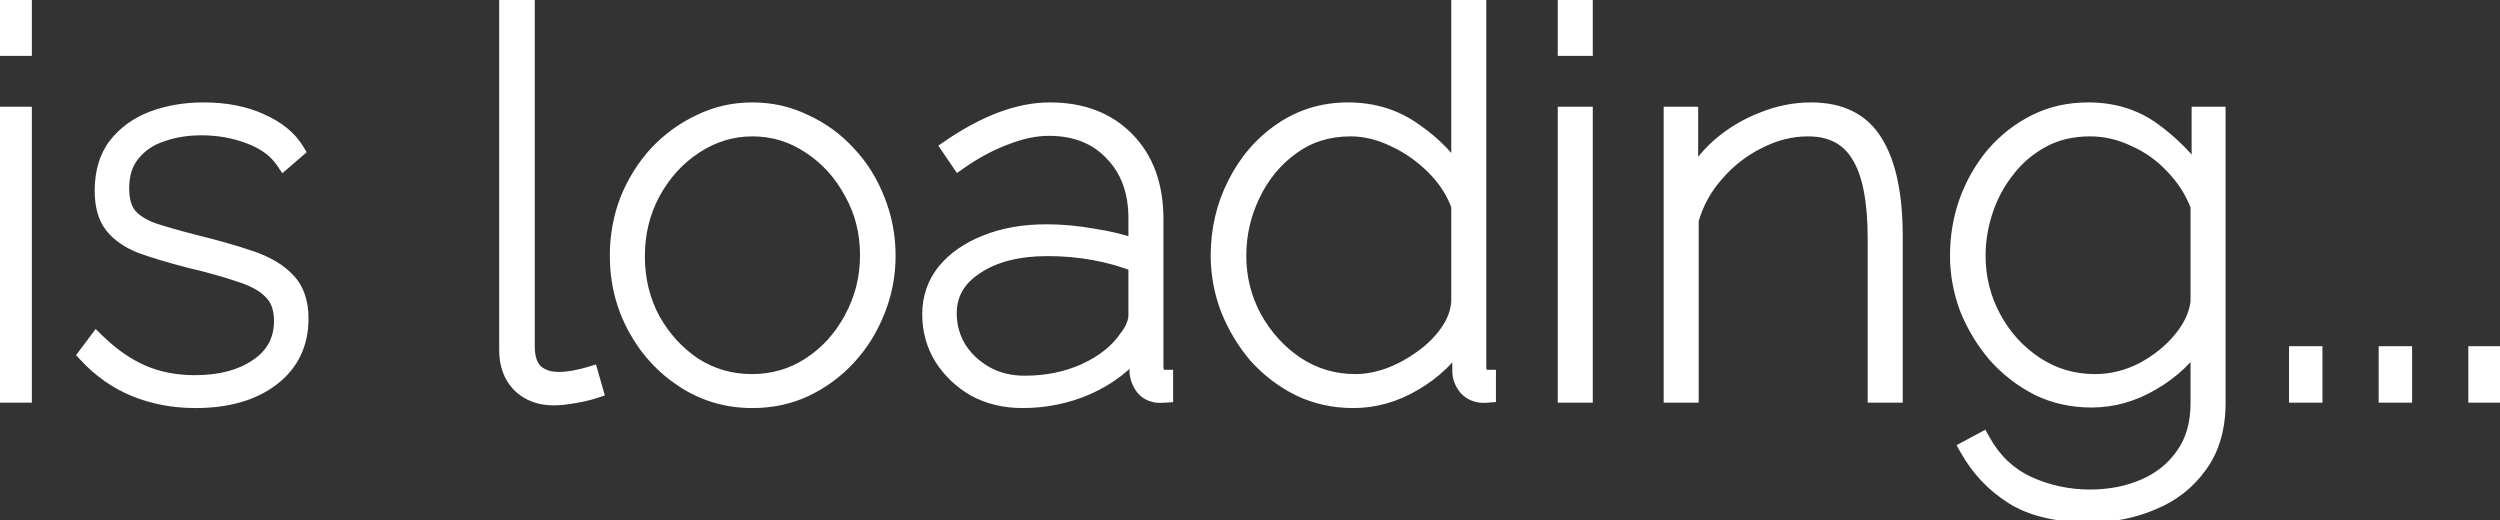 <svg width="298" height="62" viewBox="0 0 298 62" fill="none" xmlns="http://www.w3.org/2000/svg">
<rect x="0" y="0" width="298" height="62" fill="#333333" stroke="none"/>
<path d="M0.622 5.656V0.28H2.797V5.656H0.622ZM0.622 47V13.72H2.797V47H0.622ZM23.294 47.64C20.735 47.64 18.345 47.192 16.127 46.296C13.95 45.4 12.03 44.056 10.367 42.264L11.518 40.728C13.268 42.435 15.081 43.693 16.959 44.504C18.836 45.315 20.927 45.72 23.23 45.72C26.302 45.72 28.799 45.059 30.718 43.736C32.681 42.413 33.663 40.579 33.663 38.232C33.663 36.696 33.215 35.501 32.319 34.648C31.465 33.795 30.206 33.112 28.543 32.6C26.921 32.045 24.937 31.491 22.59 30.936C20.287 30.339 18.366 29.763 16.831 29.208C15.337 28.611 14.207 27.821 13.438 26.84C12.671 25.859 12.287 24.493 12.287 22.744C12.287 20.568 12.82 18.776 13.886 17.368C14.996 15.96 16.447 14.915 18.238 14.232C20.073 13.549 22.078 13.208 24.255 13.208C26.9 13.208 29.183 13.656 31.102 14.552C33.023 15.405 34.409 16.536 35.263 17.944L33.855 19.16C32.959 17.837 31.593 16.835 29.759 16.152C27.966 15.469 26.047 15.128 23.998 15.128C22.292 15.128 20.713 15.384 19.262 15.896C17.812 16.365 16.639 17.155 15.742 18.264C14.847 19.331 14.399 20.717 14.399 22.424C14.399 23.832 14.697 24.92 15.294 25.688C15.934 26.456 16.895 27.075 18.174 27.544C19.454 27.971 21.097 28.44 23.102 28.952C25.705 29.592 27.945 30.232 29.823 30.872C31.742 31.512 33.215 32.387 34.239 33.496C35.263 34.563 35.775 36.056 35.775 37.976C35.775 40.963 34.623 43.331 32.319 45.08C30.057 46.787 27.049 47.64 23.294 47.64ZM60.504 0.28H62.744V41.304C62.744 42.669 63.085 43.693 63.768 44.376C64.493 45.016 65.432 45.336 66.584 45.336C67.181 45.336 67.821 45.272 68.504 45.144C69.187 45.016 69.805 44.867 70.36 44.696L70.872 46.488C70.232 46.701 69.421 46.893 68.44 47.064C67.459 47.235 66.648 47.32 66.008 47.32C64.344 47.32 63 46.808 61.976 45.784C60.995 44.76 60.504 43.416 60.504 41.752V0.28ZM89.691 47.64C86.704 47.64 83.995 46.851 81.563 45.272C79.131 43.693 77.211 41.603 75.803 39C74.395 36.397 73.691 33.56 73.691 30.488C73.691 28.141 74.096 25.923 74.907 23.832C75.76 21.741 76.912 19.907 78.363 18.328C79.856 16.749 81.563 15.512 83.483 14.616C85.403 13.677 87.472 13.208 89.691 13.208C91.91 13.208 93.979 13.677 95.899 14.616C97.862 15.512 99.568 16.749 101.019 18.328C102.512 19.907 103.664 21.741 104.475 23.832C105.328 25.923 105.755 28.141 105.755 30.488C105.755 32.792 105.328 34.989 104.475 37.08C103.664 39.128 102.534 40.941 101.083 42.52C99.632 44.099 97.926 45.357 95.963 46.296C94.043 47.192 91.952 47.64 89.691 47.64ZM75.867 30.552C75.867 33.325 76.486 35.864 77.723 38.168C79.003 40.429 80.667 42.243 82.715 43.608C84.806 44.931 87.11 45.592 89.627 45.592C92.187 45.592 94.512 44.909 96.603 43.544C98.694 42.179 100.358 40.344 101.595 38.04C102.875 35.693 103.515 33.155 103.515 30.424C103.515 27.651 102.875 25.133 101.595 22.872C100.358 20.568 98.694 18.733 96.603 17.368C94.512 15.96 92.208 15.256 89.691 15.256C87.216 15.256 84.912 15.96 82.779 17.368C80.688 18.733 79.003 20.589 77.723 22.936C76.486 25.24 75.867 27.779 75.867 30.552ZM110.931 37.464C110.931 35.544 111.507 33.859 112.659 32.408C113.853 30.957 115.475 29.827 117.523 29.016C119.613 28.163 122.024 27.736 124.755 27.736C126.547 27.736 128.403 27.907 130.323 28.248C132.243 28.547 133.971 28.973 135.507 29.528V26.008C135.507 22.765 134.547 20.163 132.627 18.2C130.749 16.195 128.211 15.192 125.01 15.192C123.389 15.192 121.661 15.555 119.827 16.28C117.992 16.963 116.157 17.944 114.323 19.224L113.235 17.624C117.544 14.68 121.512 13.208 125.139 13.208C128.979 13.208 132.029 14.381 134.291 16.728C136.552 19.032 137.683 22.168 137.683 26.136V43.672C137.683 44.611 138.067 45.08 138.835 45.08V47C138.195 47.043 137.789 47.021 137.619 46.936C137.021 46.808 136.552 46.488 136.211 45.976C135.869 45.464 135.677 44.909 135.635 44.312V41.432C134.099 43.395 132.093 44.931 129.619 46.04C127.187 47.107 124.605 47.64 121.875 47.64C119.784 47.64 117.907 47.192 116.243 46.296C114.621 45.357 113.32 44.12 112.339 42.584C111.4 41.048 110.931 39.341 110.931 37.464ZM134.355 40.344C135.123 39.363 135.507 38.424 135.507 37.528V31.448C132.221 30.168 128.68 29.528 124.883 29.528C121.341 29.528 118.483 30.253 116.307 31.704C114.131 33.112 113.043 34.989 113.043 37.336C113.043 38.872 113.427 40.28 114.195 41.56C115.005 42.84 116.093 43.864 117.459 44.632C118.824 45.4 120.381 45.784 122.131 45.784C124.776 45.784 127.187 45.293 129.363 44.312C131.581 43.288 133.245 41.965 134.355 40.344ZM145.316 30.488C145.316 27.416 145.977 24.579 147.3 21.976C148.623 19.331 150.436 17.219 152.74 15.64C155.087 14.019 157.732 13.208 160.676 13.208C163.663 13.208 166.287 14.019 168.548 15.64C170.852 17.219 172.665 19.096 173.988 21.272V0.28H176.164V43.672C176.164 44.611 176.548 45.08 177.316 45.08V47C176.804 47.043 176.42 47.021 176.164 46.936C175.567 46.808 175.076 46.488 174.692 45.976C174.308 45.421 174.116 44.845 174.116 44.248V40.216C172.751 42.435 170.895 44.227 168.548 45.592C166.244 46.957 163.833 47.64 161.316 47.64C159.012 47.64 156.879 47.171 154.916 46.232C152.953 45.251 151.247 43.949 149.796 42.328C148.388 40.664 147.279 38.808 146.468 36.76C145.7 34.712 145.316 32.621 145.316 30.488ZM173.988 35.992V24.536C173.391 22.829 172.388 21.272 170.98 19.864C169.572 18.456 167.993 17.347 166.244 16.536C164.495 15.683 162.745 15.256 160.996 15.256C158.265 15.256 155.897 16.003 153.892 17.496C151.887 18.947 150.329 20.845 149.22 23.192C148.111 25.496 147.556 27.928 147.556 30.488C147.556 33.133 148.175 35.608 149.412 37.912C150.692 40.216 152.377 42.072 154.468 43.48C156.601 44.888 158.969 45.592 161.572 45.592C162.809 45.592 164.111 45.357 165.476 44.888C166.884 44.376 168.207 43.672 169.444 42.776C170.724 41.88 171.769 40.856 172.58 39.704C173.433 38.509 173.903 37.272 173.988 35.992ZM186.684 5.656V0.28H188.86V5.656H186.684ZM186.684 47V13.72H188.86V47H186.684ZM225.805 47H223.629V28.44C223.629 23.875 222.968 20.547 221.645 18.456C220.365 16.323 218.317 15.256 215.501 15.256C213.496 15.256 211.533 15.747 209.613 16.728C207.693 17.667 206.008 18.968 204.557 20.632C203.106 22.253 202.082 24.109 201.485 26.2V47H199.309V13.72H201.421V22.04C202.317 20.291 203.512 18.755 205.005 17.432C206.541 16.109 208.248 15.085 210.125 14.36C212.002 13.592 213.922 13.208 215.885 13.208C219.384 13.208 221.901 14.467 223.437 16.984C225.016 19.501 225.805 23.235 225.805 28.184V47ZM249.313 47.576C247.009 47.576 244.897 47.107 242.977 46.168C241.057 45.187 239.372 43.885 237.921 42.264C236.513 40.6 235.404 38.765 234.593 36.76C233.825 34.712 233.441 32.621 233.441 30.488C233.441 28.227 233.804 26.072 234.529 24.024C235.297 21.933 236.364 20.077 237.729 18.456C239.137 16.835 240.78 15.555 242.657 14.616C244.534 13.677 246.625 13.208 248.929 13.208C251.873 13.208 254.433 13.997 256.609 15.576C258.785 17.155 260.662 19.053 262.241 21.272V13.72H264.289V48.024C264.289 51.011 263.564 53.485 262.113 55.448C260.705 57.411 258.849 58.861 256.545 59.8C254.241 60.781 251.766 61.272 249.121 61.272C245.238 61.272 242.166 60.547 239.905 59.096C237.686 57.688 235.916 55.811 234.593 53.464L236.257 52.568C237.58 54.957 239.393 56.685 241.697 57.752C244.044 58.819 246.518 59.352 249.121 59.352C251.51 59.352 253.686 58.925 255.649 58.072C257.612 57.219 259.169 55.96 260.321 54.296C261.516 52.632 262.113 50.541 262.113 48.024V40.216C260.748 42.392 258.892 44.163 256.545 45.528C254.241 46.893 251.83 47.576 249.313 47.576ZM249.697 45.592C251.702 45.592 253.622 45.123 255.457 44.184C257.292 43.203 258.806 41.987 260.001 40.536C261.238 39.043 261.942 37.528 262.113 35.992V24.536C261.43 22.744 260.406 21.144 259.041 19.736C257.718 18.328 256.182 17.24 254.433 16.472C252.726 15.661 250.956 15.256 249.121 15.256C246.988 15.256 245.089 15.704 243.425 16.6C241.761 17.496 240.353 18.691 239.201 20.184C238.049 21.635 237.174 23.256 236.577 25.048C235.98 26.84 235.681 28.653 235.681 30.488C235.681 33.133 236.3 35.608 237.537 37.912C238.774 40.216 240.46 42.072 242.593 43.48C244.726 44.888 247.094 45.592 249.697 45.592ZM273.852 47V42.264H275.836V47H273.852ZM284.54 47V42.264H286.524V47H284.54ZM295.227 47V42.264H297.211V47H295.227Z" fill="white"/>
<path d="M0.622 5.656H-0.379V6.656H0.622V5.656ZM0.622 0.28V-0.72H-0.379V0.28H0.622ZM2.797 0.28H3.797V-0.72H2.797V0.28ZM2.797 5.656V6.656H3.797V5.656H2.797ZM0.622 47H-0.379V48H0.622V47ZM0.622 13.72V12.72H-0.379V13.72H0.622ZM2.797 13.72H3.797V12.72H2.797V13.72ZM2.797 47V48H3.797V47H2.797ZM1.621 5.656V0.28H-0.379V5.656H1.621ZM0.622 1.28H2.797V-0.72H0.622V1.28ZM1.798 0.28V5.656H3.797V0.28H1.798ZM2.797 4.656H0.622V6.656H2.797V4.656ZM1.621 47V13.72H-0.379V47H1.621ZM0.622 14.72H2.797V12.72H0.622V14.72ZM1.798 13.72V47H3.797V13.72H1.798ZM2.797 46H0.622V48H2.797V46ZM16.127 46.296L15.746 47.221L15.752 47.223L16.127 46.296ZM10.367 42.264L9.566 41.664L9.065 42.332L9.634 42.944L10.367 42.264ZM11.518 40.728L12.217 40.012L11.402 39.217L10.719 40.128L11.518 40.728ZM16.959 44.504L17.355 43.586L16.959 44.504ZM30.718 43.736L30.16 42.907L30.151 42.913L30.718 43.736ZM32.319 34.648L31.611 35.355L31.62 35.364L31.629 35.372L32.319 34.648ZM28.543 32.6L28.219 33.546L28.233 33.551L28.248 33.556L28.543 32.6ZM22.59 30.936L22.34 31.904L22.35 31.907L22.36 31.909L22.59 30.936ZM16.831 29.208L16.459 30.137L16.475 30.143L16.491 30.149L16.831 29.208ZM13.438 26.84L14.226 26.224L13.438 26.84ZM13.886 17.368L13.101 16.749L13.095 16.757L13.089 16.764L13.886 17.368ZM18.238 14.232L17.89 13.295L17.883 13.297L18.238 14.232ZM31.102 14.552L30.68 15.458L30.688 15.462L30.696 15.466L31.102 14.552ZM35.263 17.944L35.916 18.701L36.556 18.148L36.118 17.426L35.263 17.944ZM33.855 19.16L33.027 19.721L33.657 20.652L34.508 19.917L33.855 19.16ZM29.759 16.152L29.402 17.087L29.41 17.089L29.759 16.152ZM19.262 15.896L19.57 16.847L19.583 16.843L19.595 16.839L19.262 15.896ZM15.742 18.264L16.508 18.907L16.514 18.9L16.52 18.892L15.742 18.264ZM15.294 25.688L14.505 26.302L14.515 26.315L14.526 26.328L15.294 25.688ZM18.174 27.544L17.83 28.483L17.844 28.488L17.858 28.493L18.174 27.544ZM23.102 28.952L22.855 29.921L22.864 29.923L23.102 28.952ZM29.823 30.872L29.5 31.819L29.506 31.821L29.823 30.872ZM34.239 33.496L33.504 34.174L33.51 34.181L33.517 34.188L34.239 33.496ZM32.319 45.08L32.921 45.878L32.923 45.876L32.319 45.08ZM23.294 46.64C20.854 46.64 18.593 46.213 16.501 45.369L15.752 47.223C18.098 48.171 20.615 48.64 23.294 48.64V46.64ZM16.507 45.371C14.47 44.532 12.669 43.274 11.099 41.584L9.634 42.944C11.392 44.838 13.431 46.267 15.746 47.221L16.507 45.371ZM11.166 42.864L12.319 41.328L10.719 40.128L9.566 41.664L11.166 42.864ZM10.82 41.444C12.64 43.219 14.553 44.554 16.562 45.422L17.355 43.586C15.609 42.832 13.895 41.65 12.217 40.012L10.82 41.444ZM16.562 45.422C18.579 46.293 20.807 46.72 23.23 46.72V44.72C21.046 44.72 19.092 44.336 17.355 43.586L16.562 45.422ZM23.23 46.72C26.442 46.72 29.153 46.029 31.286 44.559L30.151 42.913C28.444 44.089 26.163 44.72 23.23 44.72V46.72ZM31.277 44.565C33.513 43.059 34.663 40.915 34.663 38.232H32.663C32.663 40.243 31.849 41.768 30.16 42.907L31.277 44.565ZM34.663 38.232C34.663 36.493 34.148 35.01 33.008 33.924L31.629 35.372C32.281 35.993 32.663 36.899 32.663 38.232H34.663ZM33.026 33.941C32.017 32.932 30.592 32.184 28.837 31.644L28.248 33.556C29.821 34.04 30.913 34.657 31.611 35.355L33.026 33.941ZM28.866 31.654C27.204 31.085 25.187 30.522 22.82 29.963L22.36 31.909C24.687 32.459 26.638 33.005 28.219 33.546L28.866 31.654ZM22.841 29.968C20.555 29.375 18.667 28.808 17.17 28.267L16.491 30.149C18.066 30.717 20.018 31.302 22.34 31.904L22.841 29.968ZM17.202 28.279C15.826 27.729 14.858 27.031 14.226 26.224L12.651 27.456C13.555 28.611 14.848 29.492 16.459 30.137L17.202 28.279ZM14.226 26.224C13.642 25.477 13.287 24.358 13.287 22.744H11.287C11.287 24.628 11.699 26.24 12.651 27.456L14.226 26.224ZM13.287 22.744C13.287 20.734 13.777 19.169 14.684 17.972L13.089 16.764C11.863 18.383 11.287 20.402 11.287 22.744H13.287ZM14.672 17.987C15.662 16.731 16.959 15.789 18.595 15.166L17.883 13.297C15.934 14.04 14.33 15.189 13.101 16.749L14.672 17.987ZM18.587 15.169C20.299 14.532 22.184 14.208 24.255 14.208V12.208C21.973 12.208 19.848 12.566 17.89 13.295L18.587 15.169ZM24.255 14.208C26.789 14.208 28.921 14.637 30.68 15.458L31.525 13.646C29.444 12.675 27.011 12.208 24.255 12.208V14.208ZM30.696 15.466C32.481 16.259 33.686 17.272 34.407 18.462L36.118 17.426C35.133 15.8 33.564 14.552 31.509 13.638L30.696 15.466ZM34.609 17.187L33.201 18.403L34.508 19.917L35.916 18.701L34.609 17.187ZM34.682 18.599C33.646 17.069 32.092 15.953 30.107 15.215L29.41 17.089C31.094 17.716 32.271 18.606 33.027 19.721L34.682 18.599ZM30.114 15.217C28.201 14.489 26.16 14.128 23.998 14.128V16.128C25.933 16.128 27.732 16.45 29.402 17.087L30.114 15.217ZM23.998 14.128C22.191 14.128 20.498 14.399 18.93 14.953L19.595 16.839C20.928 16.369 22.393 16.128 23.998 16.128V14.128ZM18.955 14.945C17.333 15.469 15.991 16.365 14.965 17.636L16.52 18.892C17.286 17.945 18.291 17.261 19.57 16.847L18.955 14.945ZM14.977 17.621C13.898 18.906 13.399 20.537 13.399 22.424H15.399C15.399 20.898 15.796 19.756 16.508 18.907L14.977 17.621ZM13.399 22.424C13.399 23.958 13.722 25.295 14.505 26.302L16.084 25.074C15.672 24.545 15.399 23.706 15.399 22.424H13.399ZM14.526 26.328C15.313 27.272 16.443 27.974 17.83 28.483L18.519 26.605C17.346 26.175 16.556 25.64 16.063 25.048L14.526 26.328ZM17.858 28.493C19.169 28.93 20.837 29.406 22.855 29.921L23.35 27.983C21.357 27.474 19.739 27.012 18.491 26.595L17.858 28.493ZM22.864 29.923C25.447 30.558 27.658 31.191 29.5 31.819L30.145 29.925C28.233 29.273 25.963 28.626 23.341 27.981L22.864 29.923ZM29.506 31.821C31.319 32.425 32.627 33.224 33.504 34.174L34.973 32.818C33.802 31.549 32.166 30.599 30.139 29.923L29.506 31.821ZM33.517 34.188C34.314 35.018 34.775 36.234 34.775 37.976H36.775C36.775 35.878 36.211 34.107 34.96 32.803L33.517 34.188ZM34.775 37.976C34.775 40.662 33.759 42.73 31.714 44.284L32.923 45.876C35.486 43.931 36.775 41.264 36.775 37.976H34.775ZM31.716 44.282C29.677 45.821 26.902 46.64 23.294 46.64V48.64C27.196 48.64 30.437 47.753 32.921 45.878L31.716 44.282ZM60.504 0.28V-0.72H59.504V0.28H60.504ZM62.744 0.28H63.744V-0.72H62.744V0.28ZM63.768 44.376L63.061 45.083L63.083 45.105L63.106 45.126L63.768 44.376ZM70.36 44.696L71.322 44.421L71.041 43.44L70.066 43.74L70.36 44.696ZM70.872 46.488L71.188 47.437L72.097 47.134L71.834 46.213L70.872 46.488ZM68.44 47.064L68.269 46.079L68.44 47.064ZM61.976 45.784L61.254 46.476L61.261 46.484L61.269 46.491L61.976 45.784ZM60.504 1.28H62.744V-0.72H60.504V1.28ZM61.744 0.28V41.304H63.744V0.28H61.744ZM61.744 41.304C61.744 42.824 62.124 44.147 63.061 45.083L64.475 43.669C64.046 43.24 63.744 42.515 63.744 41.304H61.744ZM63.106 45.126C64.048 45.957 65.237 46.336 66.584 46.336V44.336C65.627 44.336 64.939 44.075 64.43 43.626L63.106 45.126ZM66.584 46.336C67.252 46.336 67.954 46.264 68.688 46.127L68.32 44.161C67.688 44.279 67.111 44.336 66.584 44.336V46.336ZM68.688 46.127C69.401 45.993 70.057 45.835 70.654 45.652L70.066 43.74C69.553 43.898 68.972 44.039 68.32 44.161L68.688 46.127ZM69.398 44.971L69.91 46.763L71.834 46.213L71.322 44.421L69.398 44.971ZM70.556 45.539C69.98 45.731 69.222 45.913 68.269 46.079L68.611 48.049C69.621 47.874 70.484 47.671 71.188 47.437L70.556 45.539ZM68.269 46.079C67.317 46.244 66.568 46.32 66.008 46.32V48.32C66.728 48.32 67.601 48.225 68.611 48.049L68.269 46.079ZM66.008 46.32C64.566 46.32 63.491 45.885 62.683 45.077L61.269 46.491C62.509 47.731 64.122 48.32 66.008 48.32V46.32ZM62.698 45.092C61.926 44.286 61.504 43.206 61.504 41.752H59.504C59.504 43.626 60.064 45.234 61.254 46.476L62.698 45.092ZM61.504 41.752V0.28H59.504V41.752H61.504ZM81.563 45.272L82.108 44.433L81.563 45.272ZM75.803 39L74.924 39.476L75.803 39ZM74.907 23.832L73.981 23.454L73.978 23.462L73.975 23.471L74.907 23.832ZM78.363 18.328L77.636 17.641L77.632 17.646L77.627 17.651L78.363 18.328ZM83.483 14.616L83.906 15.522L83.914 15.518L83.922 15.514L83.483 14.616ZM95.899 14.616L95.46 15.514L95.472 15.52L95.484 15.526L95.899 14.616ZM101.019 18.328L100.283 19.005L100.288 19.01L100.293 19.015L101.019 18.328ZM104.475 23.832L103.543 24.194L103.546 24.202L103.549 24.21L104.475 23.832ZM104.475 37.08L103.549 36.702L103.545 36.712L104.475 37.08ZM101.083 42.52L101.819 43.197L101.083 42.52ZM95.963 46.296L96.386 47.202L96.394 47.198L95.963 46.296ZM77.723 38.168L76.842 38.641L76.847 38.651L76.853 38.661L77.723 38.168ZM82.715 43.608L82.16 44.44L82.17 44.447L82.18 44.453L82.715 43.608ZM96.603 43.544L96.056 42.707L96.603 43.544ZM101.595 38.04L100.717 37.561L100.714 37.567L101.595 38.04ZM101.595 22.872L100.714 23.345L100.719 23.355L100.725 23.365L101.595 22.872ZM96.603 17.368L96.044 18.197L96.05 18.201L96.056 18.205L96.603 17.368ZM82.779 17.368L83.326 18.205L83.33 18.203L82.779 17.368ZM77.723 22.936L76.845 22.457L76.842 22.463L77.723 22.936ZM89.691 46.64C86.891 46.64 84.372 45.903 82.108 44.433L81.019 46.111C83.618 47.798 86.517 48.64 89.691 48.64V46.64ZM82.108 44.433C79.819 42.948 78.013 40.983 76.683 38.524L74.924 39.476C76.409 42.222 78.443 44.439 81.019 46.111L82.108 44.433ZM76.683 38.524C75.357 36.073 74.691 33.4 74.691 30.488H72.691C72.691 33.72 73.433 36.721 74.924 39.476L76.683 38.524ZM74.691 30.488C74.691 28.259 75.076 26.164 75.839 24.194L73.975 23.471C73.117 25.682 72.691 28.023 72.691 30.488H74.691ZM75.833 24.21C76.644 22.223 77.733 20.491 79.099 19.005L77.627 17.651C76.091 19.322 74.877 21.259 73.981 23.454L75.833 24.21ZM79.09 19.015C80.499 17.526 82.103 16.364 83.906 15.522L83.06 13.71C81.023 14.66 79.214 15.973 77.636 17.641L79.09 19.015ZM83.922 15.514C85.7 14.645 87.619 14.208 89.691 14.208V12.208C87.326 12.208 85.106 12.71 83.044 13.718L83.922 15.514ZM89.691 14.208C91.763 14.208 93.682 14.645 95.46 15.514L96.338 13.718C94.276 12.71 92.056 12.208 89.691 12.208V14.208ZM95.484 15.526C97.326 16.367 98.923 17.525 100.283 19.005L101.755 17.651C100.214 15.974 98.398 14.657 96.314 13.706L95.484 15.526ZM100.293 19.015C101.694 20.497 102.777 22.22 103.543 24.194L105.407 23.471C104.551 21.263 103.331 19.317 101.745 17.641L100.293 19.015ZM103.549 24.21C104.352 26.176 104.755 28.266 104.755 30.488H106.755C106.755 28.017 106.305 25.669 105.401 23.454L103.549 24.21ZM104.755 30.488C104.755 32.665 104.353 34.734 103.549 36.702L105.401 37.458C106.304 35.245 106.755 32.919 106.755 30.488H104.755ZM103.545 36.712C102.778 38.649 101.712 40.357 100.347 41.843L101.819 43.197C103.355 41.525 104.55 39.607 105.405 37.448L103.545 36.712ZM100.347 41.843C98.984 43.327 97.381 44.509 95.531 45.394L96.394 47.198C98.471 46.205 100.281 44.871 101.819 43.197L100.347 41.843ZM95.54 45.39C93.761 46.22 91.816 46.64 89.691 46.64V48.64C92.088 48.64 94.325 48.164 96.386 47.202L95.54 45.39ZM74.867 30.552C74.867 33.48 75.522 36.183 76.842 38.641L78.604 37.695C77.45 35.545 76.867 33.17 76.867 30.552H74.867ZM76.853 38.661C78.206 41.05 79.975 42.983 82.16 44.44L83.27 42.776C81.359 41.502 79.8 39.808 78.593 37.675L76.853 38.661ZM82.18 44.453C84.434 45.879 86.924 46.592 89.627 46.592V44.592C87.295 44.592 85.177 43.983 83.25 42.763L82.18 44.453ZM89.627 46.592C92.376 46.592 94.892 45.856 97.15 44.381L96.056 42.707C94.132 43.963 91.998 44.592 89.627 44.592V46.592ZM97.15 44.381C99.387 42.92 101.163 40.957 102.476 38.513L100.714 37.567C99.552 39.731 98 41.437 96.056 42.707L97.15 44.381ZM102.473 38.519C103.835 36.022 104.515 33.318 104.515 30.424H102.515C102.515 32.991 101.915 35.365 100.717 37.561L102.473 38.519ZM104.515 30.424C104.515 27.49 103.836 24.801 102.465 22.379L100.725 23.365C101.914 25.466 102.515 27.811 102.515 30.424H104.515ZM102.476 22.399C101.163 19.955 99.387 17.992 97.15 16.531L96.056 18.205C98 19.475 99.552 21.181 100.714 23.345L102.476 22.399ZM97.162 16.539C94.906 15.02 92.408 14.256 89.691 14.256V16.256C92.009 16.256 94.119 16.901 96.044 18.197L97.162 16.539ZM89.691 14.256C87.014 14.256 84.519 15.021 82.228 16.533L83.33 18.203C85.305 16.899 87.419 16.256 89.691 16.256V14.256ZM82.232 16.531C79.994 17.993 78.198 19.976 76.845 22.457L78.601 23.415C79.808 21.203 81.383 19.474 83.326 18.205L82.232 16.531ZM76.842 22.463C75.522 24.921 74.867 27.624 74.867 30.552H76.867C76.867 27.933 77.45 25.559 78.604 23.409L76.842 22.463ZM112.659 32.408L111.887 31.772L111.881 31.779L111.875 31.786L112.659 32.408ZM117.522 29.016L117.891 29.946L117.9 29.942L117.522 29.016ZM130.322 28.248L130.147 29.233L130.158 29.235L130.169 29.236L130.322 28.248ZM135.507 29.528L135.167 30.469L136.507 30.952V29.528H135.507ZM132.626 18.2L131.896 18.883L131.904 18.891L131.912 18.899L132.626 18.2ZM119.826 16.28L120.175 17.217L120.185 17.214L120.194 17.21L119.826 16.28ZM114.323 19.224L113.496 19.786L114.065 20.623L114.895 20.044L114.323 19.224ZM113.234 17.624L112.67 16.798L111.846 17.361L112.408 18.186L113.234 17.624ZM134.29 16.728L133.57 17.422L133.577 17.428L134.29 16.728ZM138.835 45.08H139.835V44.08H138.835V45.08ZM138.835 47L138.901 47.998L139.835 47.936V47H138.835ZM137.618 46.936L138.066 46.042L137.952 45.985L137.828 45.958L137.618 46.936ZM136.21 45.976L135.378 46.531L136.21 45.976ZM135.635 44.312H134.635V44.348L134.637 44.383L135.635 44.312ZM135.635 41.432H136.635V38.532L134.847 40.816L135.635 41.432ZM129.618 46.04L130.02 46.956L130.028 46.953L129.618 46.04ZM116.243 46.296L115.741 47.161L115.755 47.169L115.768 47.176L116.243 46.296ZM112.339 42.584L111.485 43.105L111.49 43.114L111.496 43.122L112.339 42.584ZM134.355 40.344L133.567 39.728L133.547 39.753L133.529 39.779L134.355 40.344ZM135.507 31.448H136.507V30.764L135.87 30.516L135.507 31.448ZM116.307 31.704L116.85 32.544L116.861 32.536L116.307 31.704ZM114.195 41.56L113.337 42.075L113.343 42.085L113.35 42.095L114.195 41.56ZM117.459 44.632L117.949 43.76L117.459 44.632ZM129.363 44.312L129.774 45.224L129.782 45.22L129.363 44.312ZM111.93 37.464C111.93 35.761 112.435 34.297 113.442 33.03L111.875 31.786C110.578 33.42 109.93 35.327 109.93 37.464H111.93ZM113.43 33.044C114.5 31.744 115.973 30.705 117.891 29.946L117.154 28.086C114.976 28.948 113.206 30.17 111.887 31.772L113.43 33.044ZM117.9 29.942C119.849 29.147 122.127 28.736 124.755 28.736V26.736C121.921 26.736 119.378 27.179 117.145 28.09L117.9 29.942ZM124.755 28.736C126.483 28.736 128.28 28.901 130.147 29.233L130.498 27.263C128.525 26.913 126.61 26.736 124.755 26.736V28.736ZM130.169 29.236C132.037 29.527 133.701 29.939 135.167 30.469L135.846 28.587C134.24 28.007 132.448 27.567 130.476 27.26L130.169 29.236ZM136.507 29.528V26.008H134.507V29.528H136.507ZM136.507 26.008C136.507 22.555 135.477 19.684 133.341 17.501L131.912 18.899C133.616 20.642 134.507 22.976 134.507 26.008H136.507ZM133.357 17.517C131.259 15.276 128.437 14.192 125.01 14.192V16.192C127.984 16.192 130.24 17.114 131.896 18.883L133.357 17.517ZM125.01 14.192C123.239 14.192 121.386 14.588 119.459 15.35L120.194 17.21C121.936 16.521 123.539 16.192 125.01 16.192V14.192ZM119.478 15.343C117.554 16.059 115.645 17.082 113.75 18.404L114.895 20.044C116.67 18.806 118.43 17.867 120.175 17.217L119.478 15.343ZM115.149 18.662L114.061 17.062L112.408 18.186L113.496 19.786L115.149 18.662ZM113.799 18.45C118.011 15.572 121.784 14.208 125.139 14.208V12.208C121.24 12.208 117.076 13.788 112.67 16.798L113.799 18.45ZM125.139 14.208C128.759 14.208 131.531 15.306 133.57 17.422L135.011 16.034C132.527 13.457 129.198 12.208 125.139 12.208V14.208ZM133.577 17.428C135.614 19.505 136.682 22.366 136.682 26.136H138.682C138.682 21.97 137.489 18.559 135.004 16.027L133.577 17.428ZM136.682 26.136V43.672H138.682V26.136H136.682ZM136.682 43.672C136.682 44.252 136.797 44.873 137.197 45.361C137.627 45.888 138.237 46.08 138.835 46.08V44.08C138.789 44.08 138.757 44.077 138.736 44.073C138.726 44.071 138.719 44.069 138.714 44.068C138.71 44.067 138.708 44.066 138.708 44.066C138.708 44.066 138.708 44.066 138.709 44.066C138.71 44.067 138.711 44.068 138.713 44.068C138.716 44.07 138.72 44.072 138.724 44.076C138.733 44.082 138.74 44.09 138.744 44.095C138.76 44.114 138.682 44.031 138.682 43.672H136.682ZM137.835 45.08V47H139.835V45.08H137.835ZM138.768 46.002C138.468 46.022 138.25 46.025 138.103 46.017C138.03 46.014 137.989 46.008 137.973 46.005C137.949 46 137.993 46.005 138.066 46.042L137.171 47.83C137.454 47.972 137.778 48.003 137.998 48.015C138.256 48.028 138.561 48.02 138.901 47.998L138.768 46.002ZM137.828 45.958C137.487 45.885 137.241 45.718 137.043 45.421L135.378 46.531C135.863 47.258 136.555 47.731 137.409 47.914L137.828 45.958ZM137.043 45.421C136.795 45.049 136.662 44.66 136.632 44.241L134.637 44.383C134.692 45.158 134.944 45.879 135.378 46.531L137.043 45.421ZM136.635 44.312V41.432H134.635V44.312H136.635ZM134.847 40.816C133.42 42.639 131.549 44.079 129.209 45.127L130.028 46.953C132.637 45.783 134.777 44.15 136.422 42.048L134.847 40.816ZM129.217 45.124C126.915 46.134 124.471 46.64 121.874 46.64V48.64C124.739 48.64 127.458 48.08 130.02 46.956L129.217 45.124ZM121.874 46.64C119.931 46.64 118.22 46.225 116.717 45.416L115.768 47.176C117.593 48.159 119.636 48.64 121.874 48.64V46.64ZM116.744 45.431C115.257 44.57 114.074 43.443 113.181 42.046L111.496 43.122C112.566 44.797 113.986 46.145 115.741 47.161L116.744 45.431ZM113.192 42.062C112.353 40.691 111.93 39.166 111.93 37.464H109.93C109.93 39.517 110.446 41.406 111.485 43.105L113.192 42.062ZM135.142 40.96C135.995 39.871 136.507 38.72 136.507 37.528H134.507C134.507 38.128 134.25 38.855 133.567 39.728L135.142 40.96ZM136.507 37.528V31.448H134.507V37.528H136.507ZM135.87 30.516C132.46 29.188 128.794 28.528 124.883 28.528V30.528C128.565 30.528 131.982 31.148 135.143 32.38L135.87 30.516ZM124.883 28.528C121.212 28.528 118.141 29.279 115.752 30.872L116.861 32.536C118.824 31.227 121.47 30.528 124.883 30.528V28.528ZM115.763 30.864C113.338 32.434 112.043 34.61 112.043 37.336H114.043C114.043 35.368 114.923 33.79 116.85 32.544L115.763 30.864ZM112.043 37.336C112.043 39.048 112.473 40.634 113.337 42.075L115.052 41.045C114.38 39.926 114.043 38.696 114.043 37.336H112.043ZM113.35 42.095C114.252 43.52 115.464 44.657 116.968 45.504L117.949 43.76C116.723 43.071 115.758 42.16 115.039 41.025L113.35 42.095ZM116.968 45.504C118.5 46.365 120.23 46.784 122.131 46.784V44.784C120.532 44.784 119.148 44.435 117.949 43.76L116.968 45.504ZM122.131 46.784C124.902 46.784 127.455 46.269 129.774 45.224L128.951 43.4C126.918 44.317 124.65 44.784 122.131 44.784V46.784ZM129.782 45.22C132.124 44.139 133.946 42.711 135.18 40.909L133.529 39.779C132.544 41.219 131.038 42.437 128.943 43.404L129.782 45.22ZM147.3 21.976L148.191 22.429L148.194 22.423L147.3 21.976ZM152.74 15.64L153.305 16.465L153.308 16.463L152.74 15.64ZM168.548 15.64L167.965 16.453L167.974 16.459L167.983 16.465L168.548 15.64ZM173.988 21.272L173.133 21.791L174.988 24.842V21.272H173.988ZM173.988 0.28V-0.72H172.988V0.28H173.988ZM176.164 0.28H177.164V-0.72H176.164V0.28ZM177.316 45.08H178.316V44.08H177.316V45.08ZM177.316 47L177.399 47.996L178.316 47.92V47H177.316ZM176.164 46.936L176.48 45.987L176.428 45.97L176.374 45.958L176.164 46.936ZM174.692 45.976L173.87 46.545L173.881 46.561L173.892 46.576L174.692 45.976ZM174.116 40.216H175.116V36.683L173.264 39.692L174.116 40.216ZM168.548 45.592L168.045 44.728L168.038 44.732L168.548 45.592ZM154.916 46.232L154.469 47.126L154.477 47.13L154.485 47.134L154.916 46.232ZM149.796 42.328L149.033 42.974L149.042 42.984L149.051 42.995L149.796 42.328ZM146.468 36.76L145.532 37.111L145.535 37.12L145.538 37.128L146.468 36.76ZM173.988 35.992L174.986 36.059L174.988 36.025V35.992H173.988ZM173.988 24.536H174.988V24.366L174.932 24.206L173.988 24.536ZM166.244 16.536L165.806 17.435L165.815 17.439L165.824 17.443L166.244 16.536ZM153.892 17.496L154.478 18.306L154.489 18.298L153.892 17.496ZM149.22 23.192L150.121 23.626L150.124 23.619L149.22 23.192ZM149.412 37.912L148.531 38.385L148.534 38.391L148.538 38.398L149.412 37.912ZM154.468 43.48L153.909 44.309L153.917 44.315L154.468 43.48ZM165.476 44.888L165.801 45.834L165.809 45.831L165.818 45.828L165.476 44.888ZM169.444 42.776L168.871 41.957L168.864 41.961L168.857 41.966L169.444 42.776ZM172.58 39.704L171.766 39.123L171.762 39.129L172.58 39.704ZM146.316 30.488C146.316 27.565 146.944 24.884 148.191 22.429L146.409 21.523C145.011 24.273 144.316 27.267 144.316 30.488H146.316ZM148.194 22.423C149.446 19.92 151.15 17.942 153.305 16.465L152.175 14.815C149.722 16.495 147.8 18.741 146.406 21.529L148.194 22.423ZM153.308 16.463C155.482 14.961 157.928 14.208 160.676 14.208V12.208C157.536 12.208 154.691 13.077 152.172 14.817L153.308 16.463ZM160.676 14.208C163.47 14.208 165.887 14.962 167.965 16.453L169.131 14.827C166.687 13.075 163.855 12.208 160.676 12.208V14.208ZM167.983 16.465C170.181 17.971 171.891 19.748 173.133 21.791L174.843 20.753C173.439 18.444 171.523 16.466 169.113 14.815L167.983 16.465ZM174.988 21.272V0.28H172.988V21.272H174.988ZM173.988 1.28H176.164V-0.72H173.988V1.28ZM175.164 0.28V43.672H177.164V0.28H175.164ZM175.164 43.672C175.164 44.252 175.279 44.873 175.678 45.361C176.109 45.888 176.719 46.08 177.316 46.08V44.08C177.271 44.08 177.239 44.077 177.218 44.073C177.208 44.071 177.201 44.069 177.196 44.068C177.191 44.067 177.189 44.066 177.189 44.066C177.189 44.066 177.19 44.066 177.191 44.066C177.191 44.067 177.193 44.068 177.194 44.068C177.197 44.07 177.201 44.072 177.205 44.076C177.215 44.082 177.222 44.09 177.226 44.095C177.241 44.114 177.164 44.031 177.164 43.672H175.164ZM176.316 45.08V47H178.316V45.08H176.316ZM177.233 46.004C176.756 46.043 176.538 46.007 176.48 45.987L175.848 47.885C176.302 48.036 176.852 48.042 177.399 47.996L177.233 46.004ZM176.374 45.958C176.024 45.883 175.739 45.705 175.492 45.376L173.892 46.576C174.413 47.271 175.109 47.733 175.954 47.914L176.374 45.958ZM175.514 45.407C175.23 44.997 175.116 44.616 175.116 44.248H173.116C173.116 45.074 173.386 45.846 173.87 46.545L175.514 45.407ZM175.116 44.248V40.216H173.116V44.248H175.116ZM173.264 39.692C171.989 41.764 170.255 43.442 168.045 44.728L169.051 46.456C171.534 45.012 173.512 43.105 174.968 40.74L173.264 39.692ZM168.038 44.732C165.878 46.012 163.642 46.64 161.316 46.64V48.64C164.024 48.64 166.61 47.903 169.058 46.452L168.038 44.732ZM161.316 46.64C159.152 46.64 157.168 46.2 155.347 45.33L154.485 47.134C156.59 48.141 158.872 48.64 161.316 48.64V46.64ZM155.363 45.338C153.512 44.412 151.907 43.188 150.541 41.661L149.051 42.995C150.586 44.711 152.394 46.089 154.469 47.126L155.363 45.338ZM150.559 41.682C149.222 40.102 148.169 38.34 147.398 36.392L145.538 37.128C146.388 39.276 147.554 41.226 149.033 42.974L150.559 41.682ZM147.404 36.409C146.677 34.47 146.316 32.498 146.316 30.488H144.316C144.316 32.744 144.723 34.954 145.532 37.111L147.404 36.409ZM174.988 35.992V24.536H172.988V35.992H174.988ZM174.932 24.206C174.28 22.343 173.19 20.66 171.687 19.157L170.273 20.571C171.586 21.884 172.501 23.315 173.044 24.866L174.932 24.206ZM171.687 19.157C170.199 17.669 168.524 16.49 166.664 15.629L165.824 17.443C167.463 18.203 168.945 19.243 170.273 20.571L171.687 19.157ZM166.682 15.637C164.812 14.725 162.914 14.256 160.996 14.256V16.256C162.577 16.256 164.177 16.64 165.806 17.435L166.682 15.637ZM160.996 14.256C158.071 14.256 155.489 15.06 153.295 16.694L154.489 18.298C156.306 16.945 158.46 16.256 160.996 16.256V14.256ZM153.306 16.686C151.157 18.24 149.494 20.273 148.316 22.765L150.124 23.619C151.165 21.417 152.616 19.653 154.478 18.306L153.306 16.686ZM148.319 22.758C147.144 25.198 146.556 27.778 146.556 30.488H148.556C148.556 28.078 149.077 25.794 150.121 23.626L148.319 22.758ZM146.556 30.488C146.556 33.297 147.215 35.934 148.531 38.385L150.293 37.439C149.135 35.282 148.556 32.97 148.556 30.488H146.556ZM148.538 38.398C149.891 40.833 151.682 42.809 153.909 44.309L155.027 42.651C153.073 41.335 151.493 39.599 150.286 37.426L148.538 38.398ZM153.917 44.315C156.217 45.833 158.777 46.592 161.572 46.592V44.592C159.161 44.592 156.986 43.943 155.019 42.645L153.917 44.315ZM161.572 46.592C162.937 46.592 164.348 46.333 165.801 45.834L165.151 43.942C163.873 44.382 162.682 44.592 161.572 44.592V46.592ZM165.818 45.828C167.315 45.283 168.719 44.535 170.031 43.586L168.857 41.966C167.694 42.809 166.453 43.468 165.134 43.948L165.818 45.828ZM170.017 43.595C171.382 42.64 172.514 41.536 173.398 40.279L171.762 39.129C171.025 40.176 170.066 41.12 168.871 41.957L170.017 43.595ZM173.394 40.285C174.339 38.962 174.886 37.549 174.986 36.059L172.99 35.925C172.919 36.995 172.528 38.057 171.766 39.123L173.394 40.285ZM186.684 5.656H185.684V6.656H186.684V5.656ZM186.684 0.28V-0.72H185.684V0.28H186.684ZM188.86 0.28H189.86V-0.72H188.86V0.28ZM188.86 5.656V6.656H189.86V5.656H188.86ZM186.684 47H185.684V48H186.684V47ZM186.684 13.72V12.72H185.684V13.72H186.684ZM188.86 13.72H189.86V12.72H188.86V13.72ZM188.86 47V48H189.86V47H188.86ZM187.684 5.656V0.28H185.684V5.656H187.684ZM186.684 1.28H188.86V-0.72H186.684V1.28ZM187.86 0.28V5.656H189.86V0.28H187.86ZM188.86 4.656H186.684V6.656H188.86V4.656ZM187.684 47V13.72H185.684V47H187.684ZM186.684 14.72H188.86V12.72H186.684V14.72ZM187.86 13.72V47H189.86V13.72H187.86ZM188.86 46H186.684V48H188.86V46ZM225.805 47V48H226.805V47H225.805ZM223.629 47H222.629V48H223.629V47ZM221.645 18.456L220.788 18.971L220.794 18.981L220.8 18.991L221.645 18.456ZM209.613 16.728L210.052 17.626L210.06 17.622L210.068 17.618L209.613 16.728ZM204.557 20.632L205.302 21.299L205.311 21.289L204.557 20.632ZM201.485 26.2L200.523 25.925L200.485 26.06V26.2H201.485ZM201.485 47V48H202.485V47H201.485ZM199.309 47H198.309V48H199.309V47ZM199.309 13.72V12.72H198.309V13.72H199.309ZM201.421 13.72H202.421V12.72H201.421V13.72ZM201.421 22.04H200.421L202.311 22.496L201.421 22.04ZM205.005 17.432L204.352 16.674L204.342 16.683L205.005 17.432ZM210.125 14.36L210.485 15.293L210.495 15.289L210.504 15.286L210.125 14.36ZM223.437 16.984L222.583 17.505L222.59 17.515L223.437 16.984ZM225.805 46H223.629V48H225.805V46ZM224.629 47V28.44H222.629V47H224.629ZM224.629 28.44C224.629 23.822 223.968 20.258 222.49 17.921L220.8 18.991C221.967 20.836 222.629 23.927 222.629 28.44H224.629ZM222.502 17.942C221.015 15.462 218.613 14.256 215.501 14.256V16.256C218.021 16.256 219.715 17.183 220.788 18.971L222.502 17.942ZM215.501 14.256C213.326 14.256 211.208 14.79 209.158 15.838L210.068 17.618C211.858 16.704 213.666 16.256 215.501 16.256V14.256ZM209.174 15.83C207.13 16.829 205.339 18.214 203.803 19.975L205.311 21.289C206.677 19.722 208.256 18.505 210.052 17.626L209.174 15.83ZM203.812 19.965C202.26 21.699 201.162 23.689 200.523 25.925L202.447 26.475C203.002 24.529 203.952 22.808 205.302 21.299L203.812 19.965ZM200.485 26.2V47H202.485V26.2H200.485ZM201.485 46H199.309V48H201.485V46ZM200.309 47V13.72H198.309V47H200.309ZM199.309 14.72H201.421V12.72H199.309V14.72ZM200.421 13.72V22.04H202.421V13.72H200.421ZM202.311 22.496C203.149 20.859 204.267 19.422 205.668 18.181L204.342 16.683C202.757 18.087 201.485 19.722 200.531 21.584L202.311 22.496ZM205.658 18.19C207.108 16.941 208.716 15.977 210.485 15.293L209.765 13.427C207.78 14.194 205.974 15.277 204.352 16.674L205.658 18.19ZM210.504 15.286C212.265 14.565 214.057 14.208 215.885 14.208V12.208C213.788 12.208 211.74 12.619 209.746 13.434L210.504 15.286ZM215.885 14.208C219.111 14.208 221.265 15.345 222.583 17.505L224.291 16.463C222.537 13.588 219.656 12.208 215.885 12.208V14.208ZM222.59 17.515C224.022 19.8 224.805 23.311 224.805 28.184H226.805C226.805 23.159 226.009 19.203 224.284 16.453L222.59 17.515ZM224.805 28.184V47H226.805V28.184H224.805ZM242.977 46.168L242.522 47.058L242.53 47.062L242.538 47.066L242.977 46.168ZM237.921 42.264L237.158 42.91L237.167 42.92L237.176 42.931L237.921 42.264ZM234.593 36.76L233.657 37.111L233.661 37.123L233.666 37.135L234.593 36.76ZM234.529 24.024L233.59 23.679L233.586 23.69L234.529 24.024ZM237.729 18.456L236.974 17.8L236.969 17.806L236.964 17.812L237.729 18.456ZM242.657 14.616L242.21 13.722V13.722L242.657 14.616ZM256.609 15.576L257.196 14.767L256.609 15.576ZM262.241 21.272L261.426 21.852L263.241 24.402V21.272H262.241ZM262.241 13.72V12.72H261.241V13.72H262.241ZM264.289 13.72H265.289V12.72H264.289V13.72ZM262.113 55.448L261.309 54.854L261.305 54.859L261.3 54.865L262.113 55.448ZM256.545 59.8L256.168 58.874L256.16 58.877L256.153 58.88L256.545 59.8ZM239.905 59.096L240.445 58.254L240.441 58.252L239.905 59.096ZM234.593 53.464L234.119 52.584L233.221 53.067L233.722 53.955L234.593 53.464ZM236.257 52.568L237.132 52.084L236.653 51.219L235.783 51.688L236.257 52.568ZM241.697 57.752L241.277 58.66L241.283 58.662L241.697 57.752ZM255.649 58.072L256.048 58.989L255.649 58.072ZM260.321 54.296L259.509 53.713L259.504 53.72L259.499 53.727L260.321 54.296ZM262.113 40.216H263.113V36.741L261.266 39.684L262.113 40.216ZM256.545 45.528L256.042 44.664L256.035 44.668L256.545 45.528ZM255.457 44.184L255.912 45.074L255.921 45.07L255.929 45.066L255.457 44.184ZM260.001 40.536L259.231 39.898L259.229 39.9L260.001 40.536ZM262.113 35.992L263.107 36.102L263.113 36.047V35.992H262.113ZM262.113 24.536H263.113V24.352L263.047 24.18L262.113 24.536ZM259.041 19.736L258.312 20.421L258.318 20.427L258.323 20.432L259.041 19.736ZM254.433 16.472L254.004 17.375L254.017 17.382L254.031 17.388L254.433 16.472ZM243.425 16.6L242.951 15.72L243.425 16.6ZM239.201 20.184L239.984 20.806L239.993 20.795L239.201 20.184ZM236.577 25.048L235.628 24.732L236.577 25.048ZM237.537 37.912L236.656 38.385L237.537 37.912ZM242.593 43.48L242.042 44.315L242.593 43.48ZM249.313 46.576C247.149 46.576 245.189 46.136 243.416 45.27L242.538 47.066C244.605 48.077 246.869 48.576 249.313 48.576V46.576ZM243.432 45.278C241.623 44.353 240.036 43.128 238.666 41.597L237.176 42.931C238.708 44.643 240.491 46.02 242.522 47.058L243.432 45.278ZM238.684 41.618C237.344 40.035 236.291 38.291 235.52 36.385L233.666 37.135C234.517 39.239 235.682 41.166 237.158 42.91L238.684 41.618ZM235.529 36.409C234.802 34.47 234.441 32.498 234.441 30.488H232.441C232.441 32.744 232.848 34.954 233.657 37.111L235.529 36.409ZM234.441 30.488C234.441 28.336 234.786 26.294 235.472 24.358L233.586 23.69C232.822 25.85 232.441 28.118 232.441 30.488H234.441ZM235.468 24.369C236.198 22.382 237.207 20.628 238.494 19.1L236.964 17.812C235.52 19.527 234.396 21.485 233.59 23.679L235.468 24.369ZM238.484 19.112C239.808 17.587 241.347 16.389 243.104 15.51L242.21 13.722C240.212 14.72 238.466 16.082 236.974 17.8L238.484 19.112ZM243.104 15.51C244.83 14.648 246.765 14.208 248.929 14.208V12.208C246.485 12.208 244.239 12.707 242.21 13.722L243.104 15.51ZM248.929 14.208C251.683 14.208 254.033 14.943 256.022 16.385L257.196 14.767C254.833 13.052 252.063 12.208 248.929 12.208V14.208ZM256.022 16.385C258.109 17.9 259.91 19.72 261.426 21.852L263.056 20.692C261.415 18.386 259.461 16.41 257.196 14.767L256.022 16.385ZM263.241 21.272V13.72H261.241V21.272H263.241ZM262.241 14.72H264.289V12.72H262.241V14.72ZM263.289 13.72V48.024H265.289V13.72H263.289ZM263.289 48.024C263.289 50.846 262.606 53.099 261.309 54.854L262.917 56.042C264.521 53.872 265.289 51.176 265.289 48.024H263.289ZM261.3 54.865C260.006 56.67 258.303 58.004 256.168 58.874L256.922 60.726C259.395 59.719 261.404 58.151 262.926 56.031L261.3 54.865ZM256.153 58.88C253.98 59.806 251.639 60.272 249.121 60.272V62.272C251.893 62.272 254.502 61.757 256.937 60.72L256.153 58.88ZM249.121 60.272C245.349 60.272 242.488 59.565 240.445 58.254L239.365 59.938C241.844 61.528 245.128 62.272 249.121 62.272V60.272ZM240.441 58.252C238.365 56.934 236.708 55.18 235.464 52.973L233.722 53.955C235.123 56.441 237.008 58.442 239.369 59.94L240.441 58.252ZM235.067 54.344L236.731 53.449L235.783 51.688L234.119 52.584L235.067 54.344ZM235.382 53.052C236.799 55.612 238.765 57.497 241.277 58.66L242.117 56.844C240.021 55.874 238.36 54.302 237.132 52.084L235.382 53.052ZM241.283 58.662C243.761 59.789 246.377 60.352 249.121 60.352V58.352C246.66 58.352 244.326 57.849 242.111 56.842L241.283 58.662ZM249.121 60.352C251.632 60.352 253.945 59.903 256.048 58.989L255.25 57.155C253.427 57.947 251.389 58.352 249.121 58.352V60.352ZM256.048 58.989C258.171 58.066 259.879 56.691 261.143 54.865L259.499 53.727C258.459 55.229 257.052 56.371 255.25 57.155L256.048 58.989ZM261.133 54.879C262.476 53.01 263.113 50.702 263.113 48.024H261.113C261.113 50.381 260.556 52.254 259.509 53.713L261.133 54.879ZM263.113 48.024V40.216H261.113V48.024H263.113ZM261.266 39.684C259.992 41.715 258.257 43.375 256.042 44.664L257.048 46.392C259.526 44.95 261.504 43.069 262.96 40.748L261.266 39.684ZM256.035 44.668C253.875 45.948 251.639 46.576 249.313 46.576V48.576C252.021 48.576 254.607 47.839 257.055 46.388L256.035 44.668ZM249.697 46.592C251.865 46.592 253.941 46.083 255.912 45.074L255.002 43.294C253.304 44.162 251.539 44.592 249.697 44.592V46.592ZM255.929 45.066C257.866 44.029 259.487 42.733 260.773 41.172L259.229 39.9C258.126 41.24 256.717 42.376 254.985 43.302L255.929 45.066ZM260.771 41.174C262.101 39.569 262.91 37.877 263.107 36.102L261.119 35.882C260.975 37.179 260.376 38.517 259.231 39.898L260.771 41.174ZM263.113 35.992V24.536H261.113V35.992H263.113ZM263.047 24.18C262.315 22.258 261.217 20.543 259.759 19.04L258.323 20.432C259.596 21.745 260.545 23.23 261.179 24.892L263.047 24.18ZM259.77 19.051C258.356 17.546 256.709 16.379 254.835 15.556L254.031 17.388C255.656 18.101 257.081 19.11 258.312 20.421L259.77 19.051ZM254.862 15.569C253.025 14.696 251.109 14.256 249.121 14.256V16.256C250.803 16.256 252.427 16.626 254.004 17.375L254.862 15.569ZM249.121 14.256C246.844 14.256 244.779 14.735 242.951 15.72L243.899 17.48C245.399 16.673 247.132 16.256 249.121 16.256V14.256ZM242.951 15.72C241.164 16.682 239.647 17.968 238.409 19.573L239.993 20.795C241.059 19.413 242.358 18.31 243.899 17.48L242.951 15.72ZM238.418 19.562C237.192 21.106 236.262 22.831 235.628 24.732L237.526 25.364C238.087 23.681 238.906 22.163 239.984 20.806L238.418 19.562ZM235.628 24.732C234.998 26.623 234.681 28.543 234.681 30.488H236.681C236.681 28.764 236.961 27.057 237.526 25.364L235.628 24.732ZM234.681 30.488C234.681 33.297 235.34 35.934 236.656 38.385L238.418 37.439C237.26 35.282 236.681 32.97 236.681 30.488H234.681ZM236.656 38.385C237.97 40.832 239.767 42.813 242.042 44.315L243.144 42.645C241.152 41.331 239.579 39.6 238.418 37.439L236.656 38.385ZM242.042 44.315C244.342 45.833 246.902 46.592 249.697 46.592V44.592C247.286 44.592 245.111 43.943 243.144 42.645L242.042 44.315ZM273.852 47H272.852V48H273.852V47ZM273.852 42.264V41.264H272.852V42.264H273.852ZM275.836 42.264H276.836V41.264H275.836V42.264ZM275.836 47V48H276.836V47H275.836ZM274.852 47V42.264H272.852V47H274.852ZM273.852 43.264H275.836V41.264H273.852V43.264ZM274.836 42.264V47H276.836V42.264H274.836ZM275.836 46H273.852V48H275.836V46ZM284.539 47H283.539V48H284.539V47ZM284.539 42.264V41.264H283.539V42.264H284.539ZM286.523 42.264H287.523V41.264H286.523V42.264ZM286.523 47V48H287.523V47H286.523ZM285.539 47V42.264H283.539V47H285.539ZM284.539 43.264H286.523V41.264H284.539V43.264ZM285.523 42.264V47H287.523V42.264H285.523ZM286.523 46H284.539V48H286.523V46ZM295.227 47H294.227V48H295.227V47ZM295.227 42.264V41.264H294.227V42.264H295.227ZM297.211 42.264H298.211V41.264H297.211V42.264ZM297.211 47V48H298.211V47H297.211ZM296.227 47V42.264H294.227V47H296.227ZM295.227 43.264H297.211V41.264H295.227V43.264ZM296.211 42.264V47H298.211V42.264H296.211ZM297.211 46H295.227V48H297.211V46Z" fill="white"/>
</svg>
